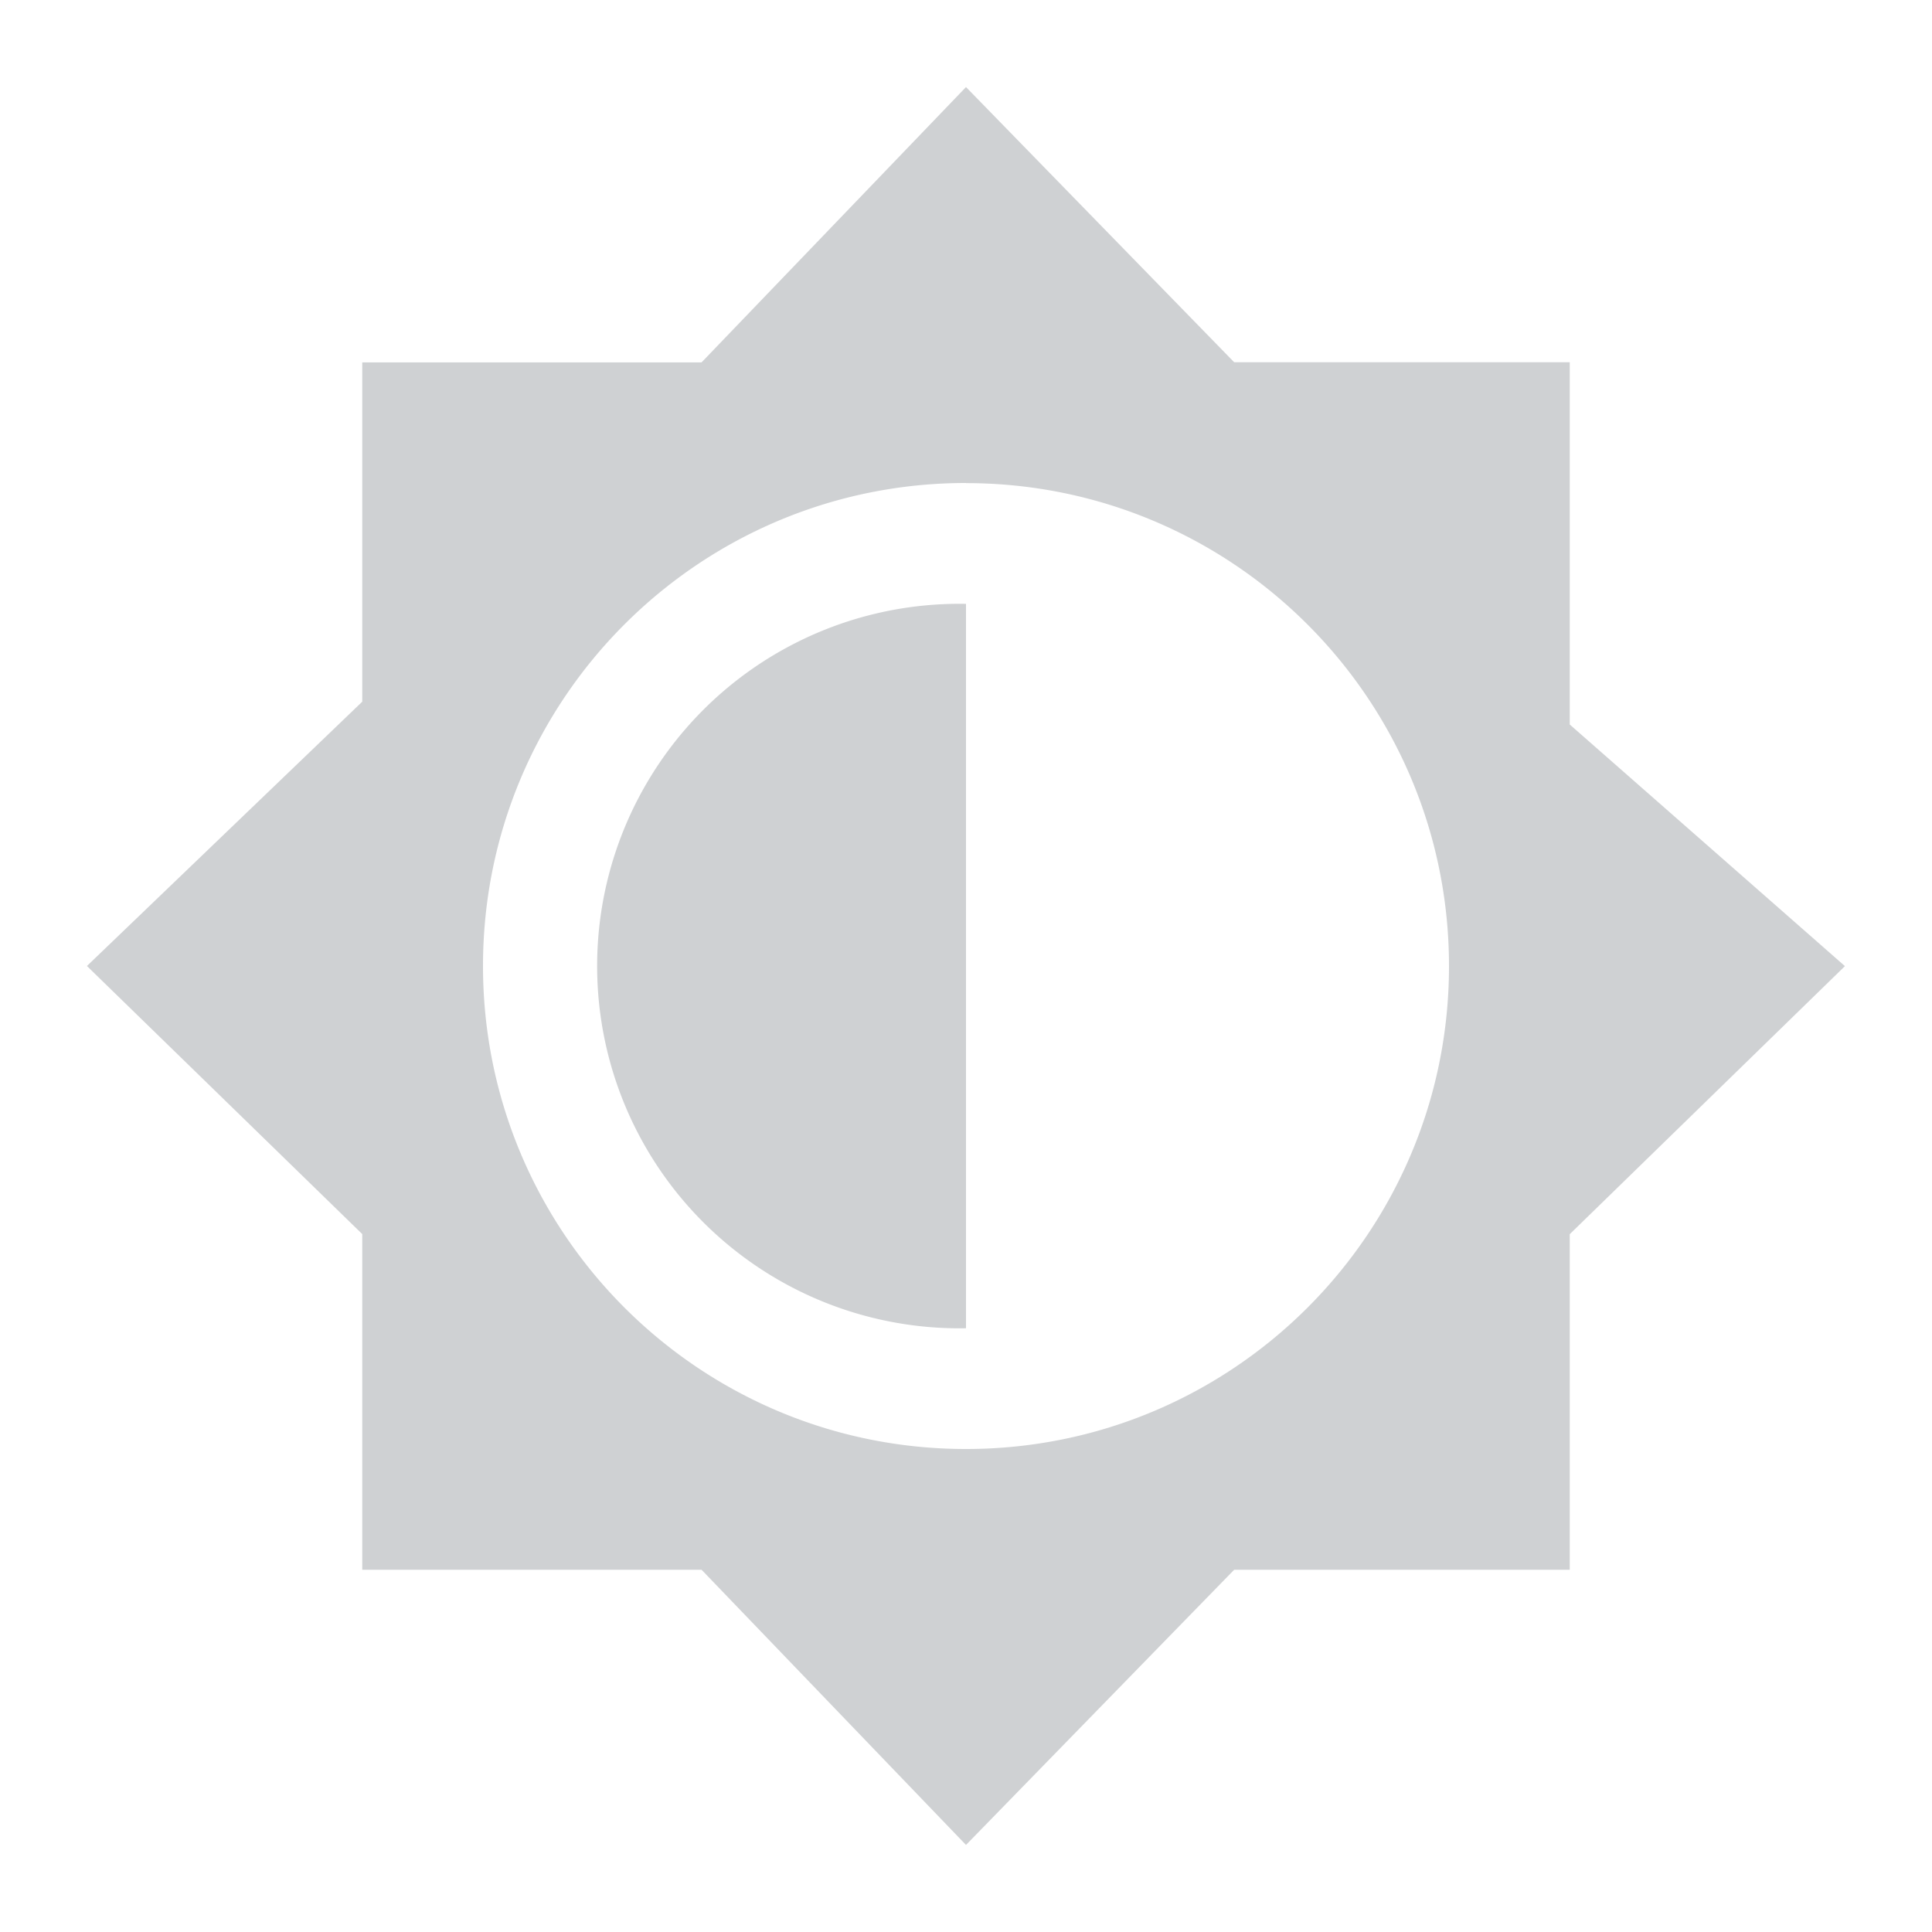 <svg xmlns="http://www.w3.org/2000/svg" width="16" height="16"><path d="M8 .721l-2.19 2.28H3v2.81L.72 8 3 10.22V13h2.81L8 15.279 10.221 13H13v-2.779l2.279-2.22L13 6V3h-2.779zm0 3.28c2.21 0 4 1.79 4 4C12 10.21 10.21 12 8 12s-4-1.79-4-4 1.79-4 4-4zm0 1A3 3 0 1 0 8 11z" fill="#5d656b" opacity=".3"/></svg>